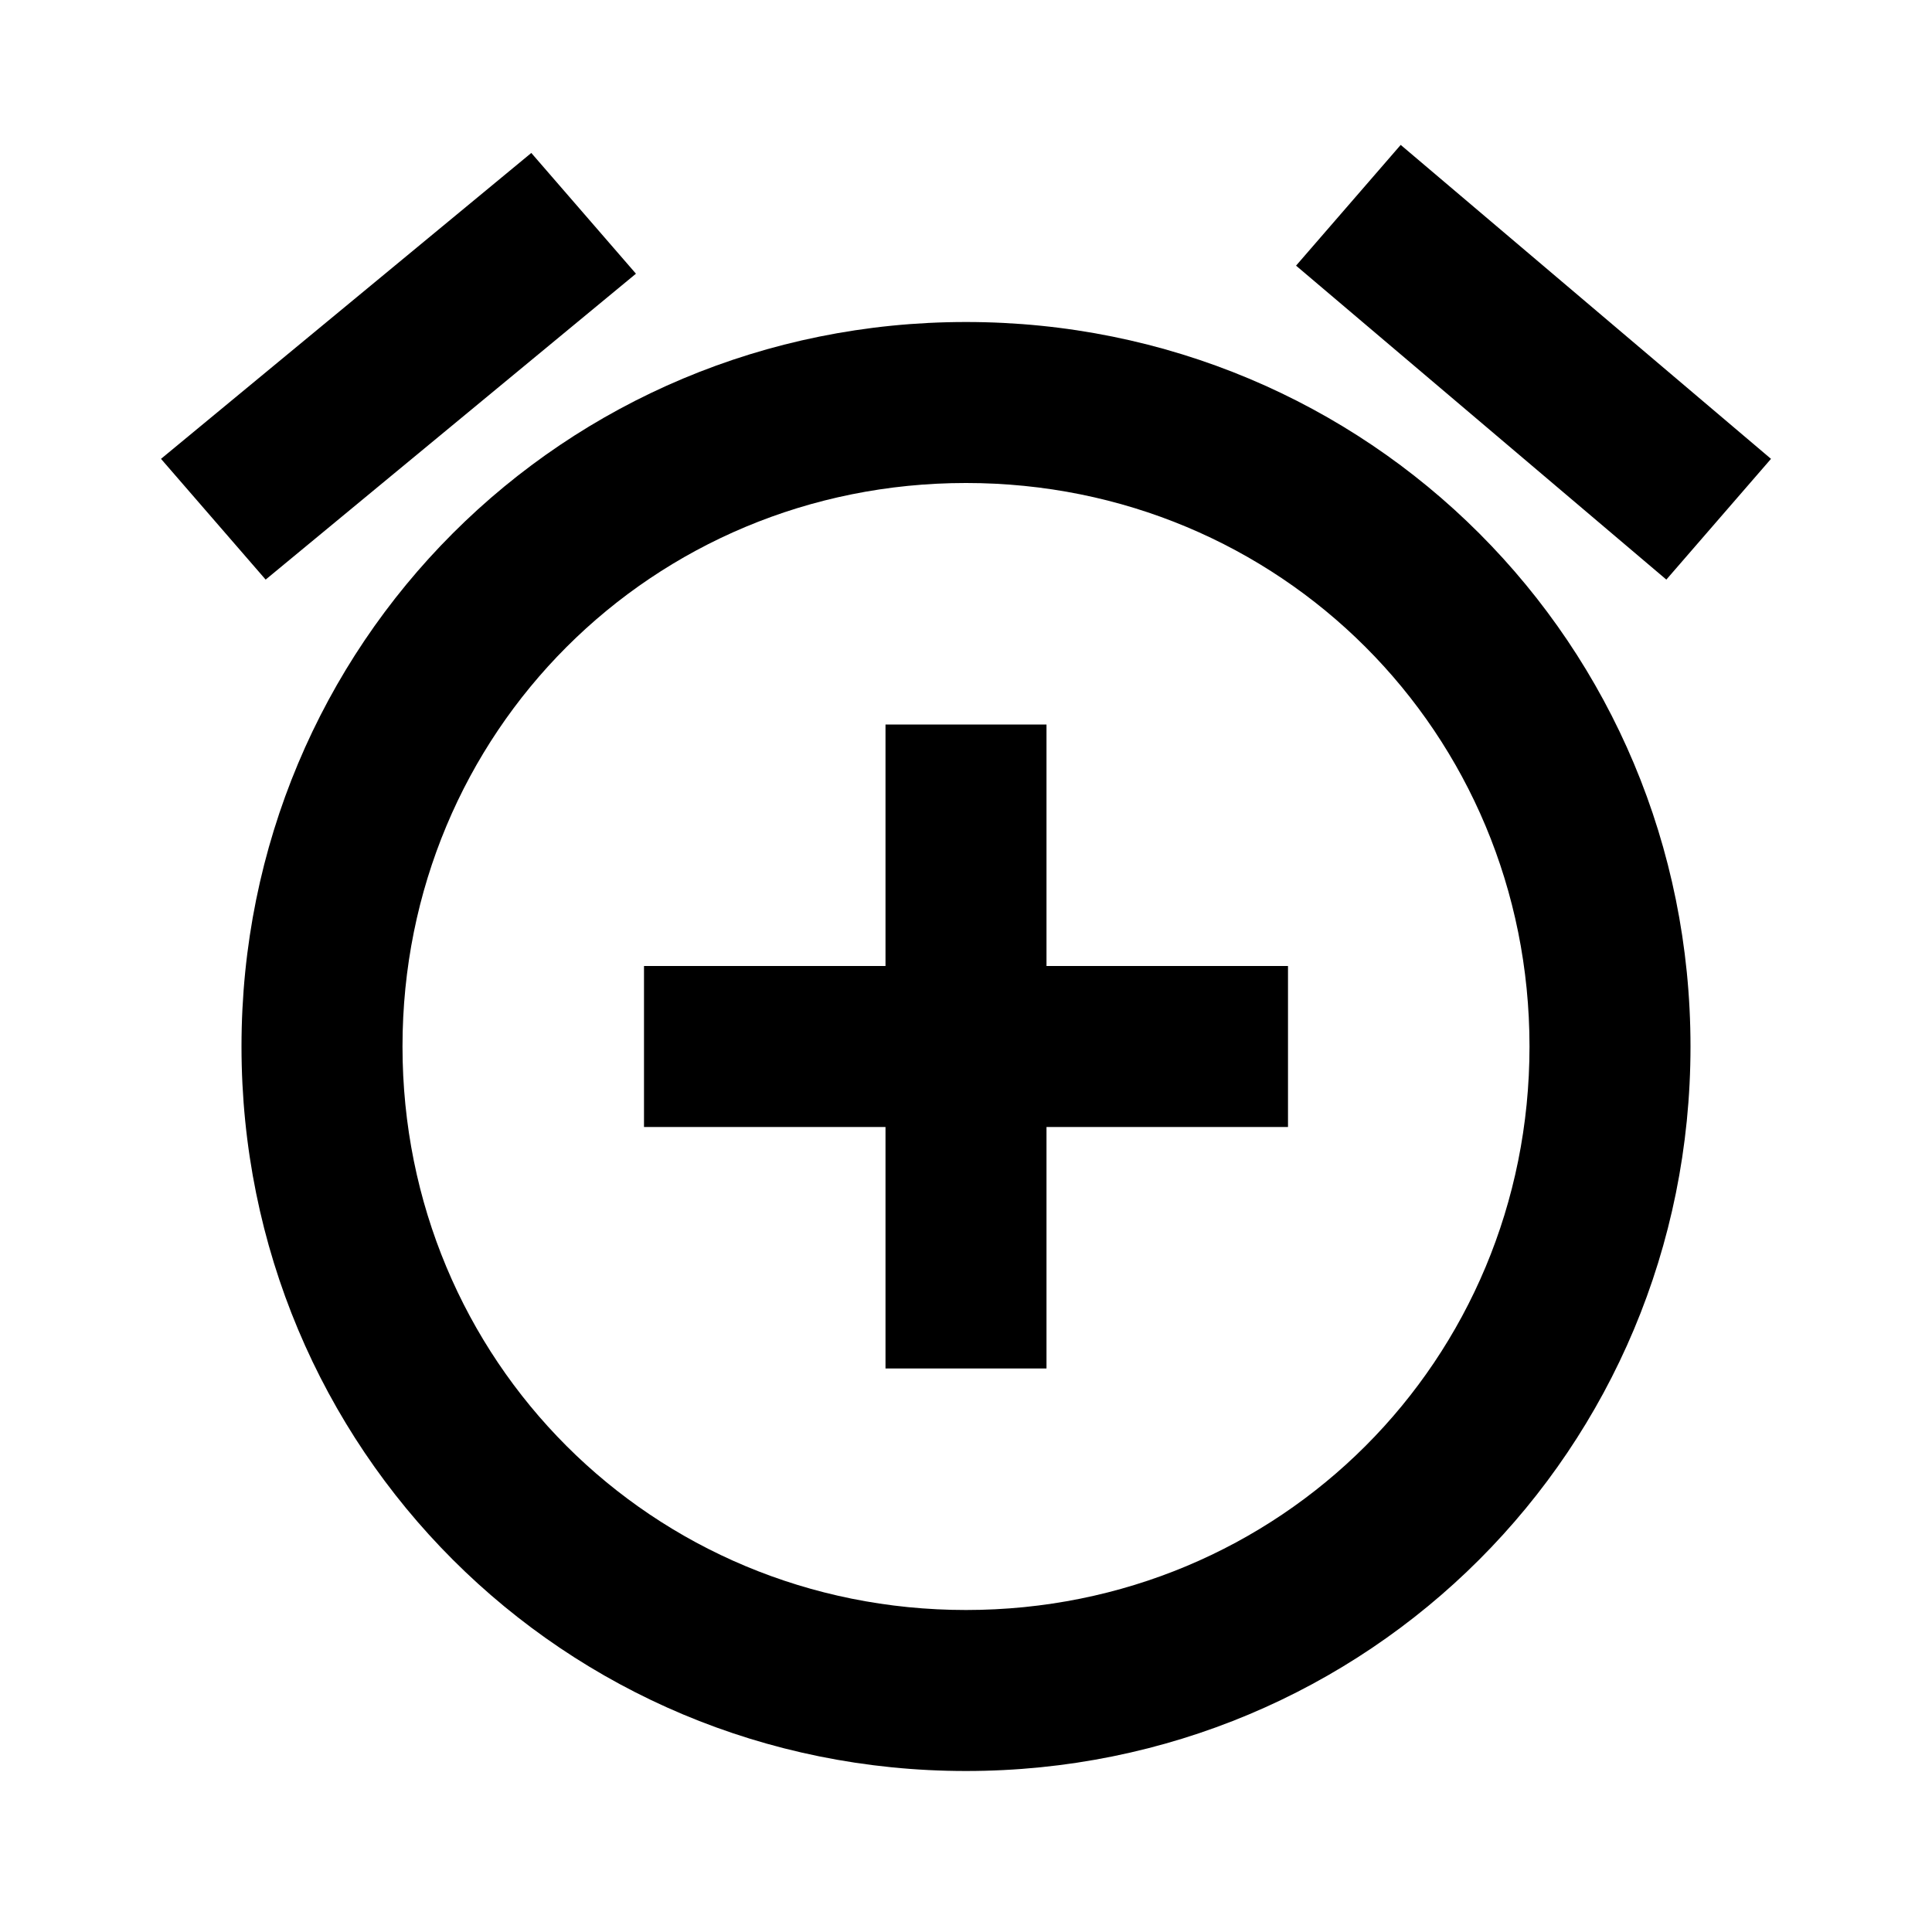 <svg xmlns="http://www.w3.org/2000/svg" viewBox="0 0 24 24" style="pointer-events: none; display: block;"><g id="add-alarm"><path d="M7.9,3.4L6.6,1.9L2,5.7l1.3,1.5L7.9,3.4z M22,5.7l-4.6-3.9l-1.3,1.5l4.6,3.9L22,5.7z M12,4c-5,0-9,4-9,9c0,5,4,9,9,9s9-4,9-9C21,8,17,4,12,4z M12,20c-3.9,0-7-3.1-7-7c0-3.9,3.1-7,7-7c3.9,0,7,3.1,7,7C19,16.9,15.9,20,12,20z M13,9h-2v3H8v2h3v3h2v-3h3v-2h-3V9z"></path></g></svg>